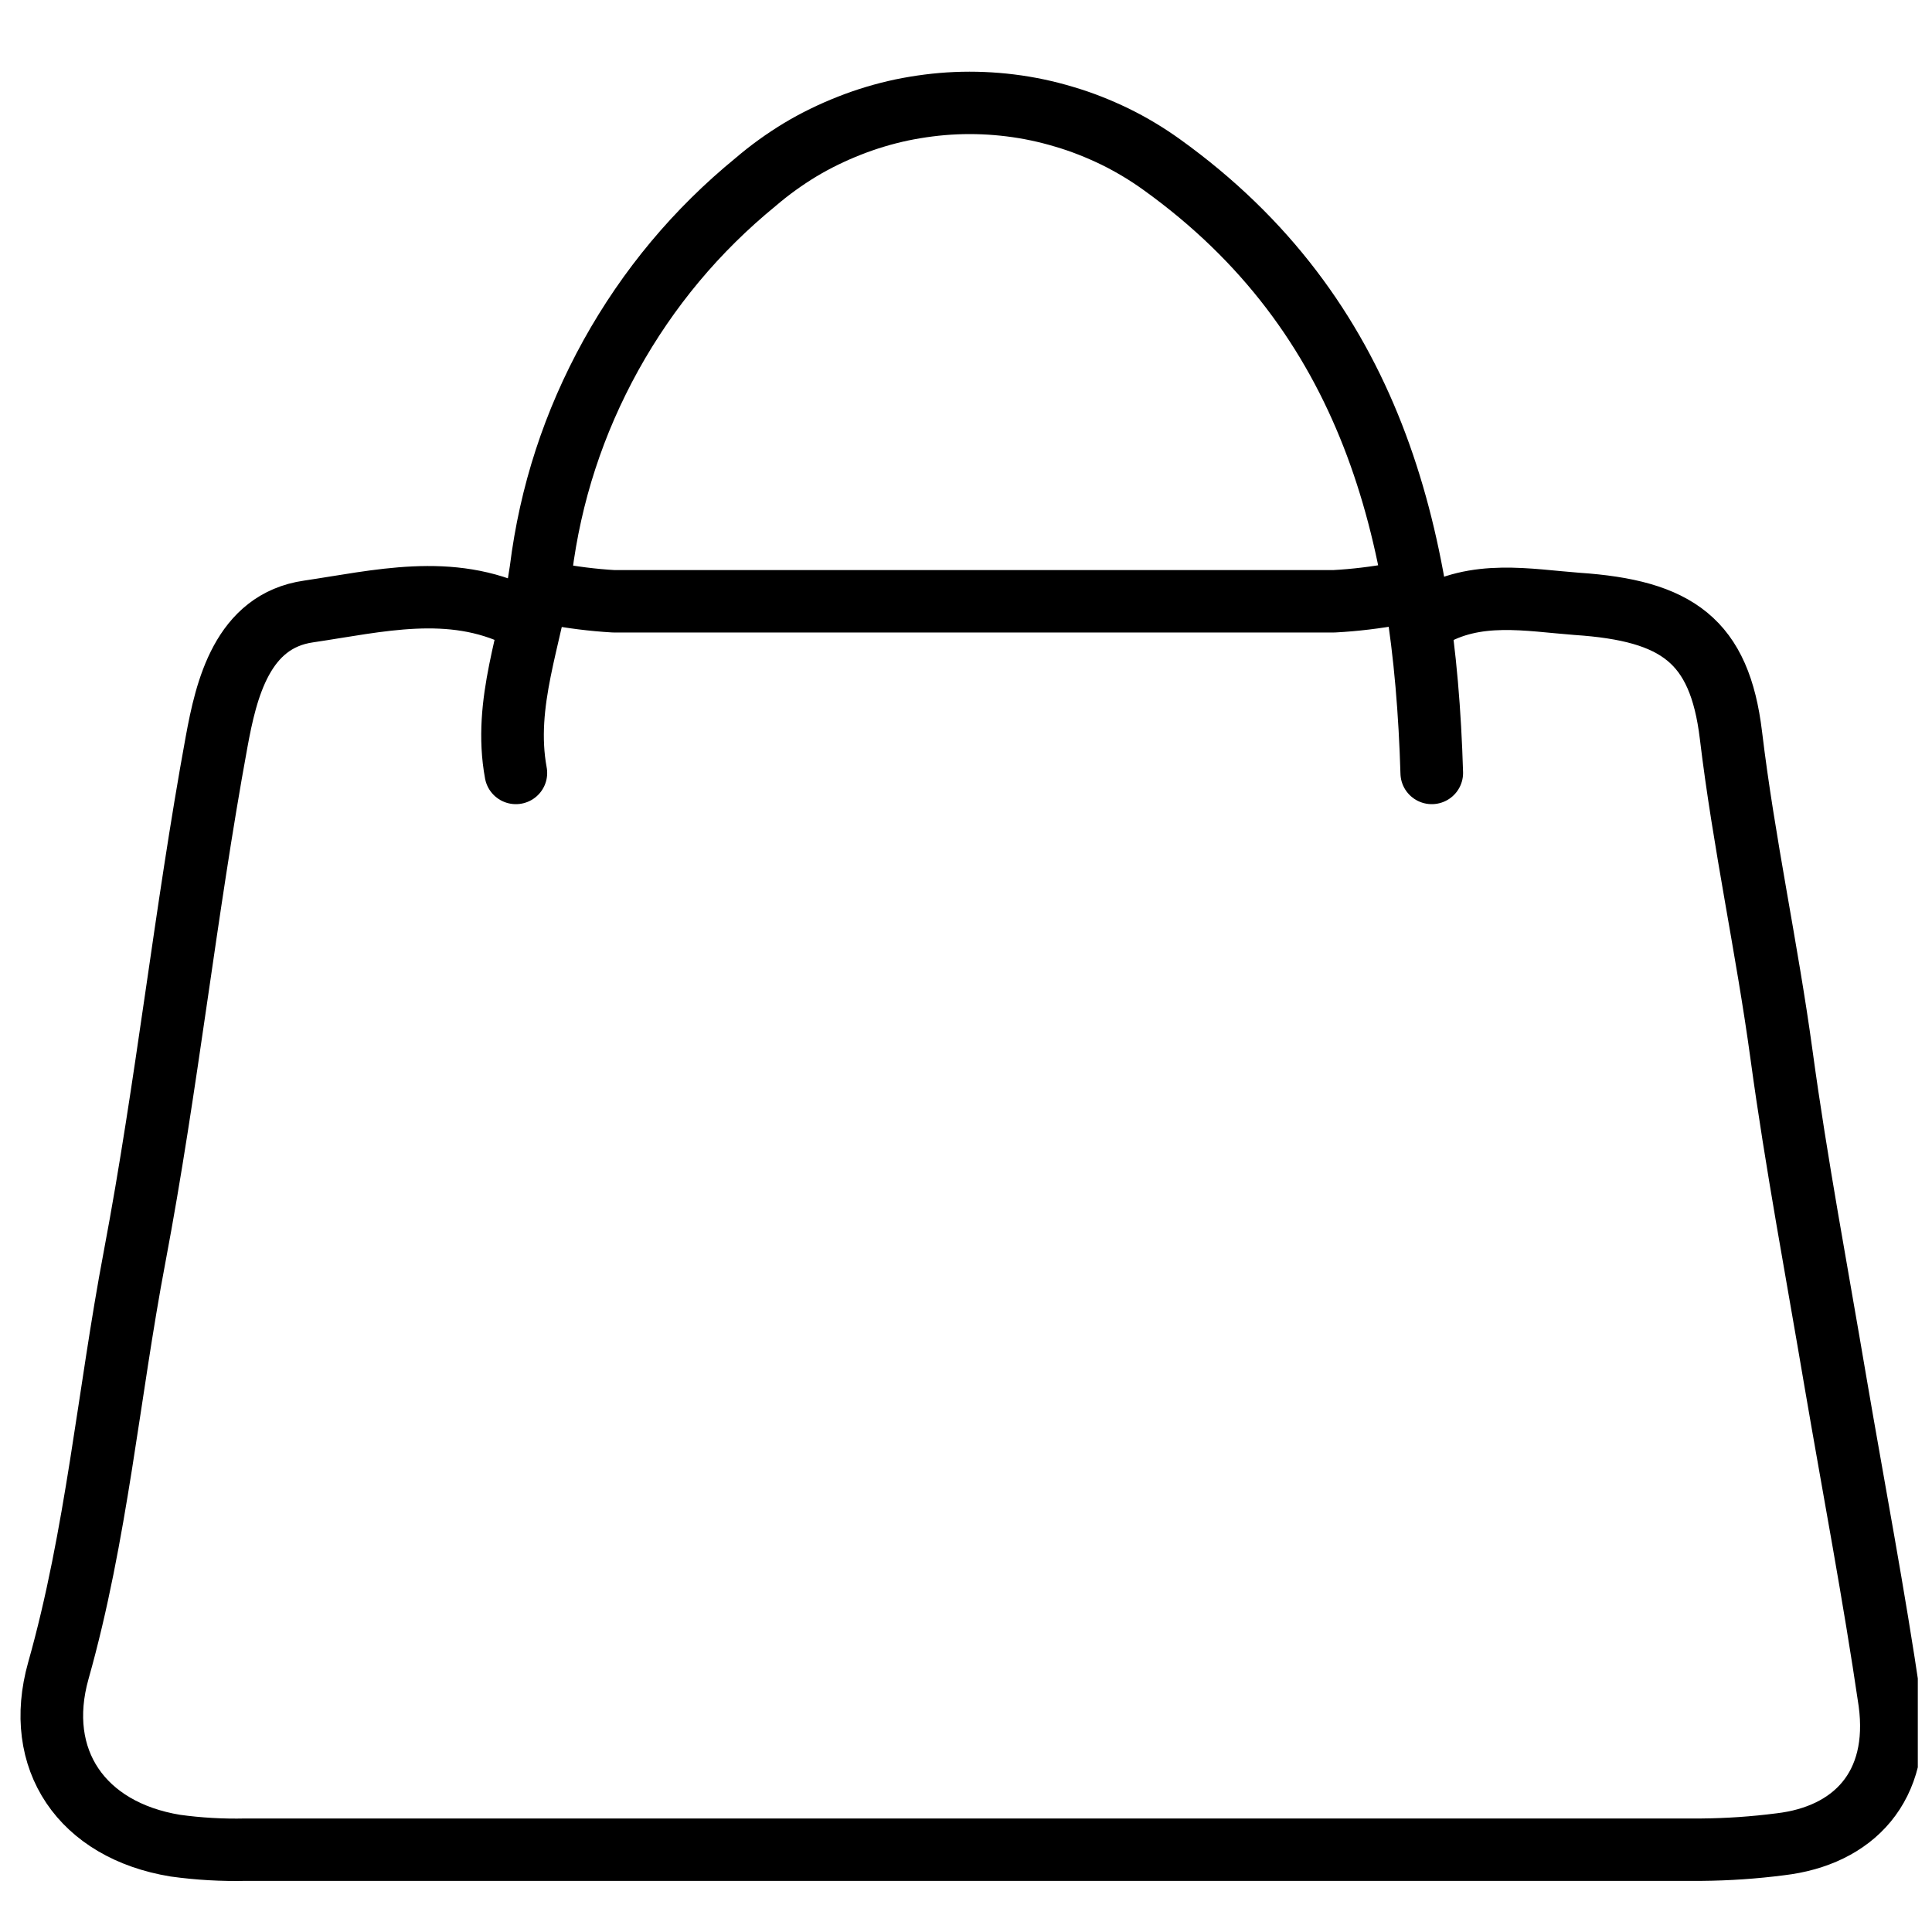 <svg xmlns="http://www.w3.org/2000/svg" xmlns:xlink="http://www.w3.org/1999/xlink" width="90" zoomAndPan="magnify" viewBox="0 0 67.5 67.5" height="90" preserveAspectRatio="xMidYMid meet" version="1.0"><defs><clipPath id="id1"><path d="M 0 19 L 67.004 19 L 67.004 65.891 L 0 65.891 Z M 0 19 " clip-rule="nonzero"/></clipPath></defs><g clip-path="url(#id1)"><path stroke-linecap="round" transform="matrix(0.547, 0, 0, 0.545, -7.549, -7.331)" fill="none" stroke-linejoin="round" d="M 46.999 53.001 C 42.579 50.809 37.93 51.998 33.517 52.65 C 29.268 53.259 28.247 57.651 27.633 61.019 C 25.633 71.959 24.469 83.021 22.398 94.019 C 20.727 102.852 19.977 111.851 17.528 120.549 C 15.928 126.252 19.027 130.787 24.997 131.769 C 26.49 131.976 27.99 132.062 29.504 132.027 C 60.503 132.027 91.503 132.027 122.503 132.027 C 124.174 132.012 125.838 131.898 127.502 131.683 C 132.158 131.138 135.229 128 134.501 122.569 C 133.501 115.713 132.201 108.899 131.037 102.057 C 129.859 95.057 128.538 88.058 127.588 81.058 C 126.66 74.223 125.181 67.467 124.36 60.589 C 123.632 54.513 120.911 52.593 114.527 52.163 C 111.399 51.927 108.05 51.239 105.043 53.073 " stroke="#000000" stroke-width="4" stroke-opacity="1" stroke-miterlimit="4"/></g><path stroke-linecap="round" transform="matrix(0.547, 0, 0, 0.545, -7.549, -7.331)" fill="none" stroke-linejoin="round" d="M 105.25 63.003 C 104.793 47.657 101.401 33.657 87.997 23.999 C 87.054 23.319 86.055 22.717 85.005 22.201 C 83.955 21.692 82.877 21.262 81.756 20.933 C 80.635 20.596 79.499 20.353 78.335 20.209 C 77.178 20.066 76.014 20.016 74.85 20.066 C 73.686 20.116 72.529 20.267 71.387 20.503 C 70.244 20.747 69.13 21.083 68.045 21.513 C 66.959 21.943 65.909 22.452 64.91 23.054 C 63.91 23.663 62.967 24.343 62.082 25.103 C 58.283 28.219 55.198 31.931 52.82 36.229 C 50.449 40.535 48.956 45.12 48.349 50 C 47.742 54.327 45.921 58.497 46.75 63.003 " stroke="#000000" stroke-width="4" stroke-opacity="1" stroke-miterlimit="4"/><path stroke-linecap="round" transform="matrix(0.547, 0, 0, 0.545, -7.549, -7.331)" fill="none" stroke-linejoin="round" d="M 48.999 51.497 C 50.32 51.748 51.656 51.92 52.998 51.998 C 68.33 51.998 83.67 51.998 99.002 51.998 C 100.344 51.927 101.68 51.762 103.001 51.518 " stroke="#000000" stroke-width="4" stroke-opacity="1" stroke-miterlimit="4"/></svg>